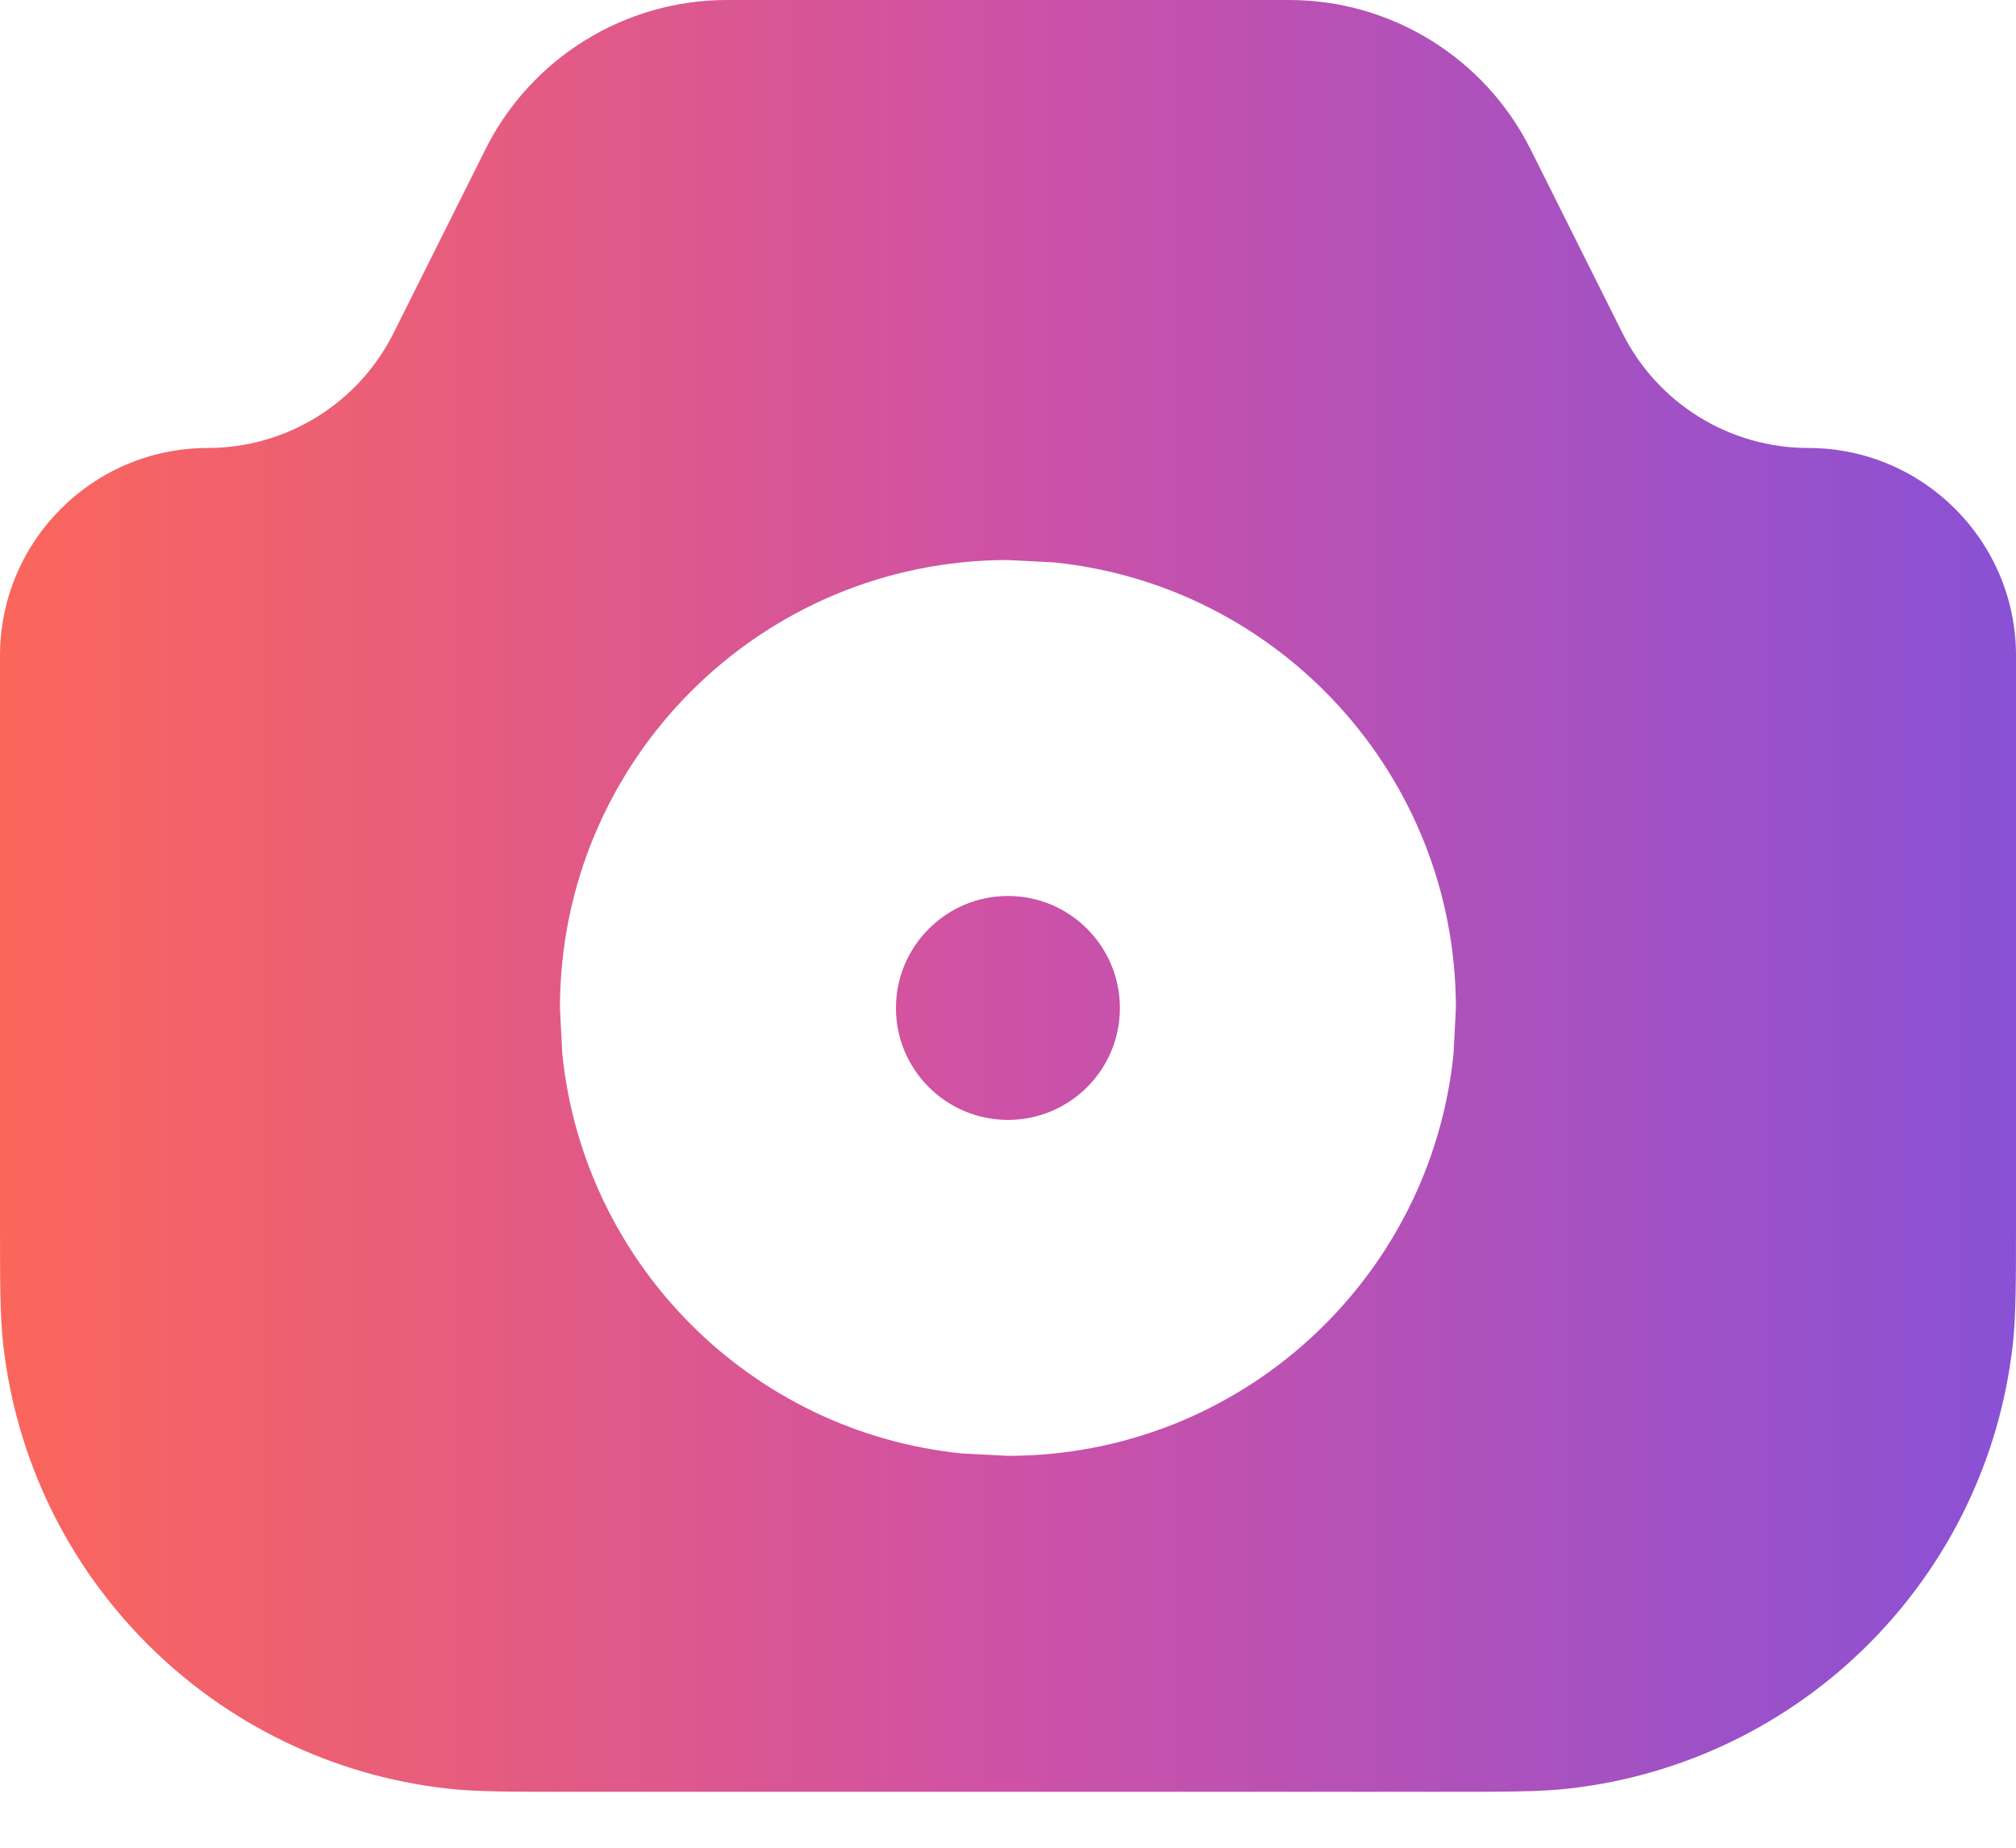 <svg width="12" height="11" viewBox="0 0 12 11" fill="none" xmlns="http://www.w3.org/2000/svg">
<path d="M7.673 0C8.282 6.43195e-08 8.839 0.345 9.111 0.89L9.658 1.984C9.868 2.403 10.296 2.667 10.764 2.667C11.446 2.667 12 3.221 12 3.903V7.238C12 7.636 12 7.836 11.981 8.003C11.825 9.394 10.727 10.492 9.336 10.648C9.169 10.667 8.969 10.667 8.571 10.667H3.429C3.031 10.667 2.831 10.667 2.664 10.648C1.273 10.492 0.175 9.394 0.019 8.003C-0 7.836 0 7.636 0 7.238V3.903C0 3.221 0.554 2.667 1.236 2.667C1.704 2.667 2.132 2.403 2.342 1.984L2.889 0.89C3.161 0.345 3.718 1.07626e-07 4.327 0H7.673ZM6 3.334C4.527 3.334 3.333 4.528 3.333 6.001L3.347 6.273C3.474 7.528 4.472 8.526 5.727 8.653L6 8.667C7.38 8.667 8.516 7.618 8.652 6.273L8.666 6.001C8.666 4.62 7.617 3.484 6.272 3.348L6 3.334ZM6 5.334C6.368 5.334 6.666 5.633 6.666 6.001C6.666 6.369 6.368 6.667 6 6.667C5.632 6.667 5.333 6.369 5.333 6.001C5.333 5.633 5.632 5.334 6 5.334Z" fill="url(#paint0_linear_47_1249)"/>
<defs>
<linearGradient id="paint0_linear_47_1249" x1="0" y1="5.334" x2="12" y2="5.334" gradientUnits="userSpaceOnUse">
<stop stop-color="#FB665B"/>
<stop offset="0.5" stop-color="#CE51A6"/>
<stop offset="1" stop-color="#8951D5"/>
</linearGradient>
</defs>
</svg>
